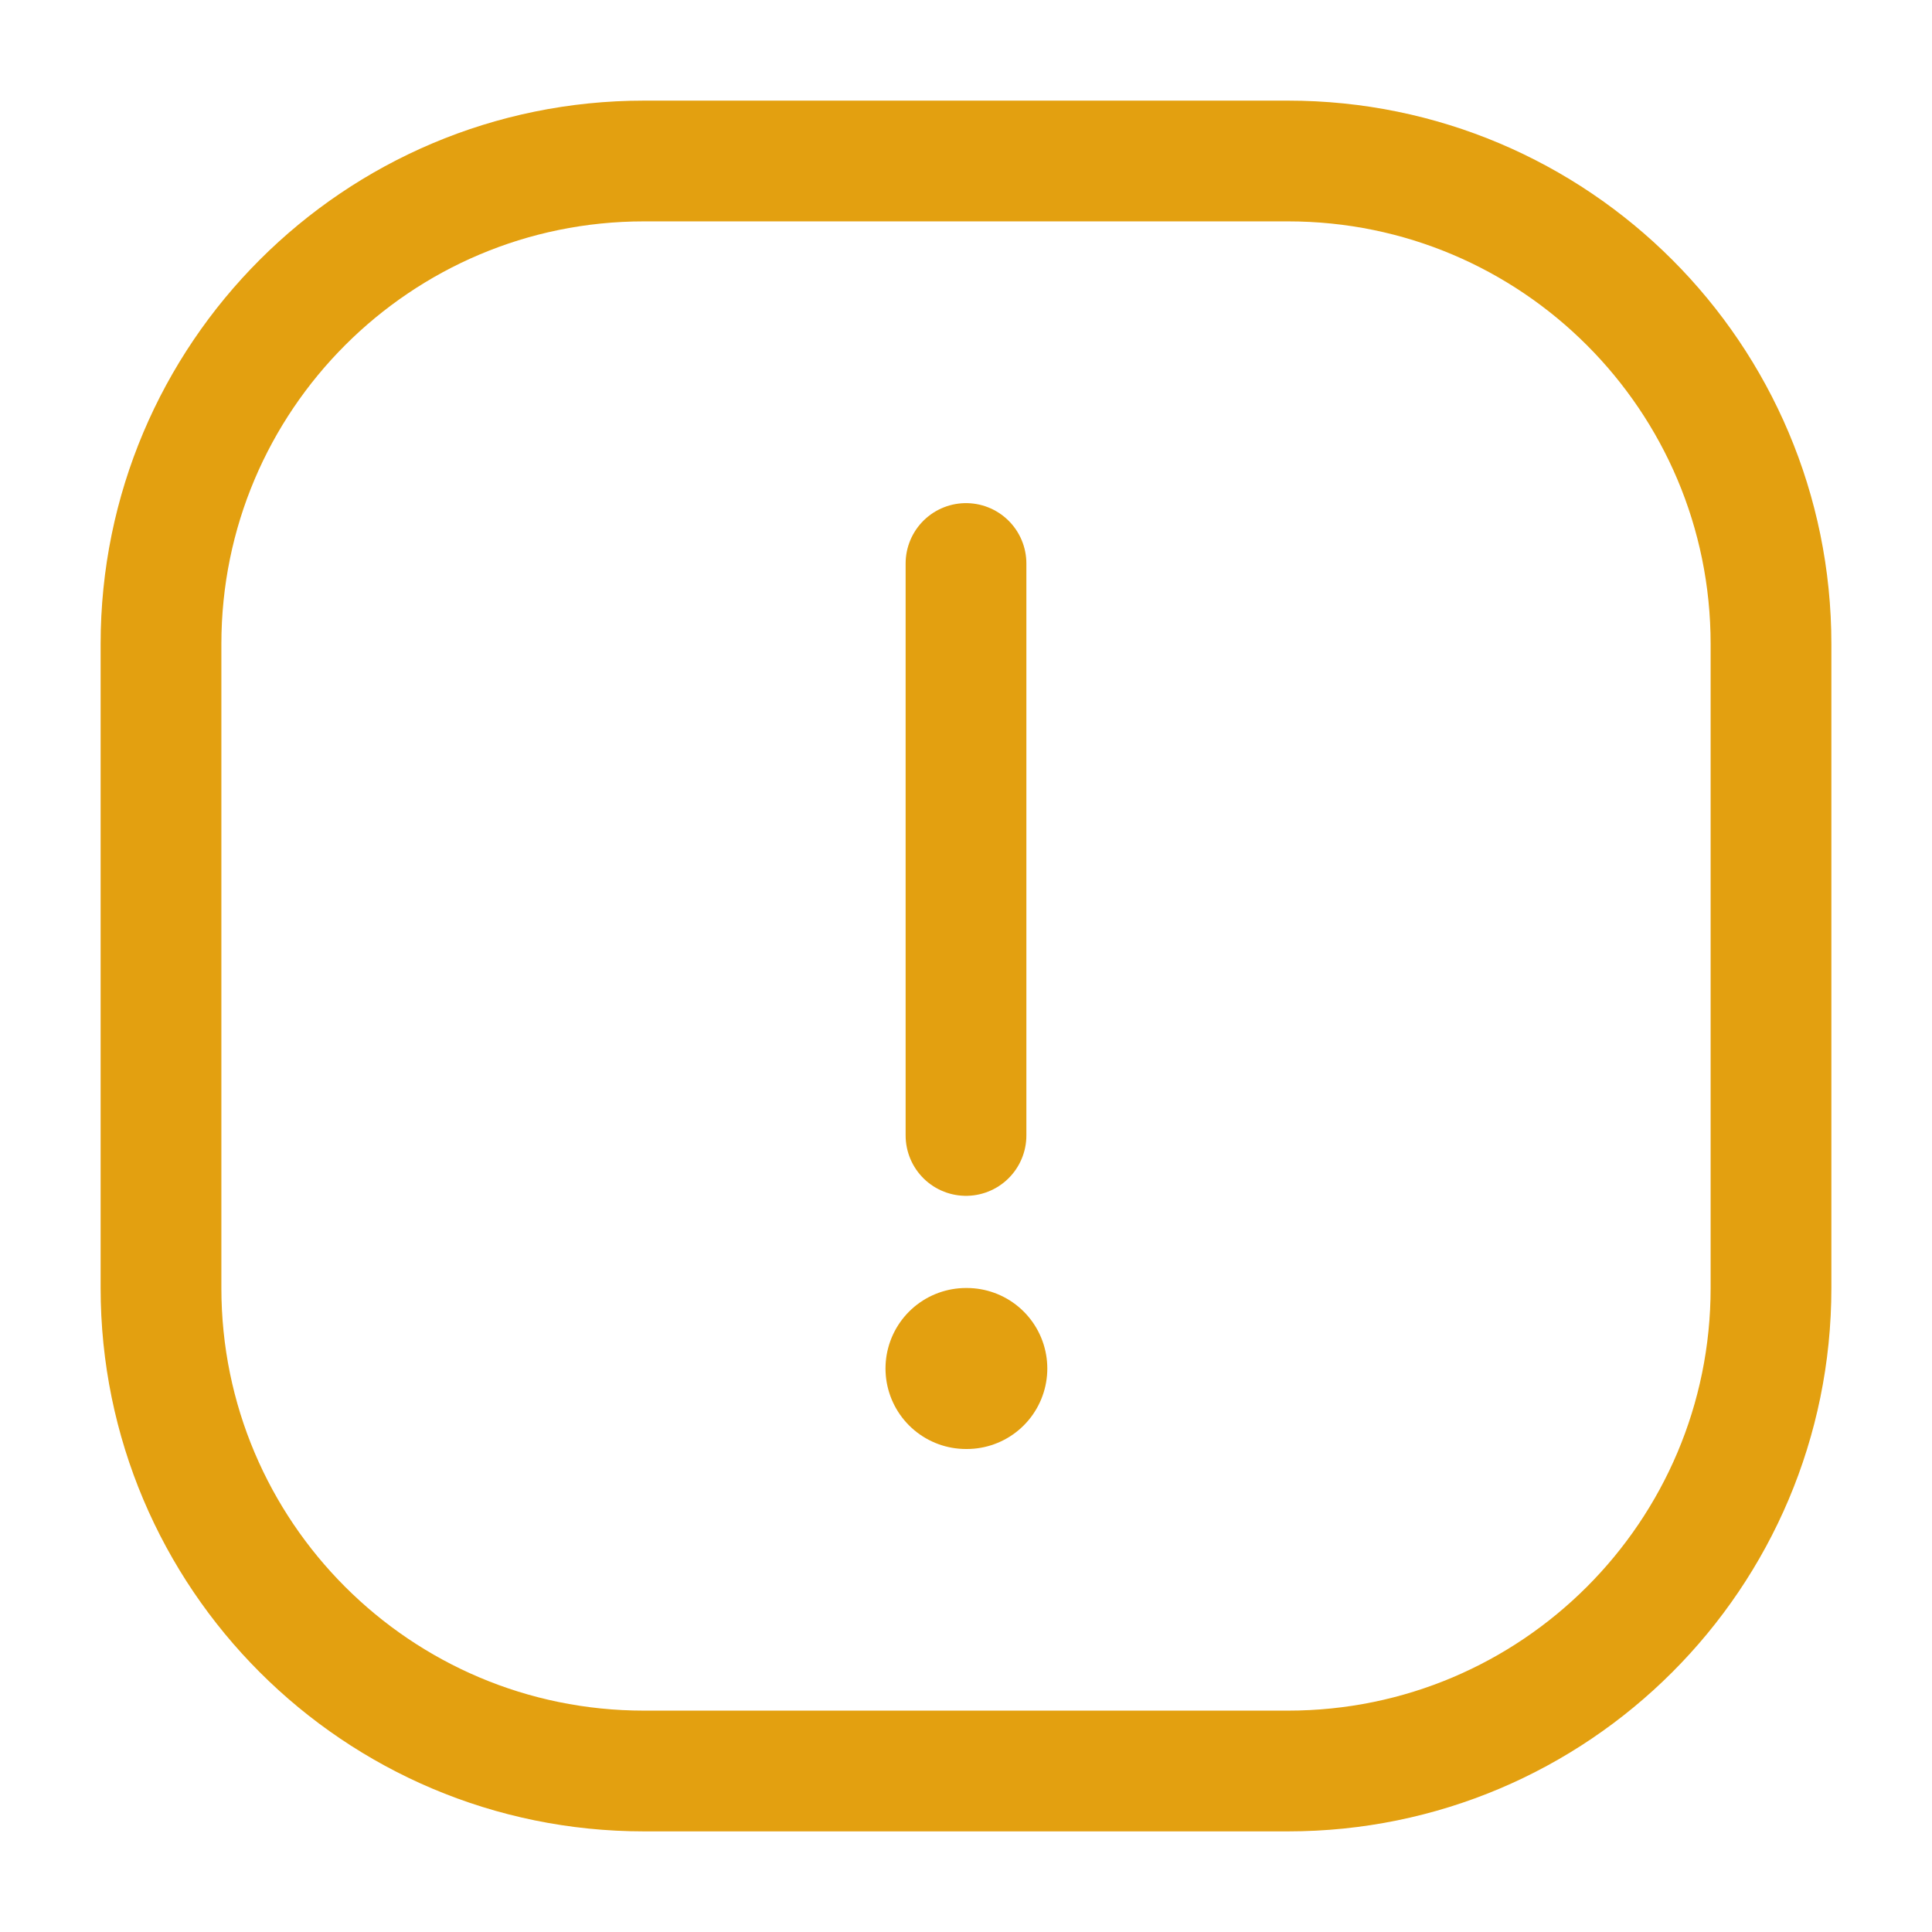 <?xml version="1.0" encoding="utf-8"?>

<!-- Uploaded to: SVG Repo, www.svgrepo.com, Generator: SVG Repo Mixer Tools -->
<svg width="800px" height="800px" viewBox="0 0 24 24" fill="none" xmlns="http://www.w3.org/2000/svg">
<g id="style=linear">
<g id="warning-box">
<path id="vector" d="M2 8C2 4.686 4.686 2 8 2H16C19.314 2 22 4.686 22 8V16C22 19.314 19.314 22 16 22H8C4.686 22 2 19.314 2 16V8Z" stroke="#e3a010" stroke-width="1.5"/>
<path id="vector_2" d="M12 7V14.105" stroke="#e3a010" stroke-width="1.5" stroke-linecap="round"/>
<path id="ellipse" d="M12 17H12.01" stroke="#e3a010" stroke-width="2" stroke-linecap="round"/>
</g>
</g>
</svg>
